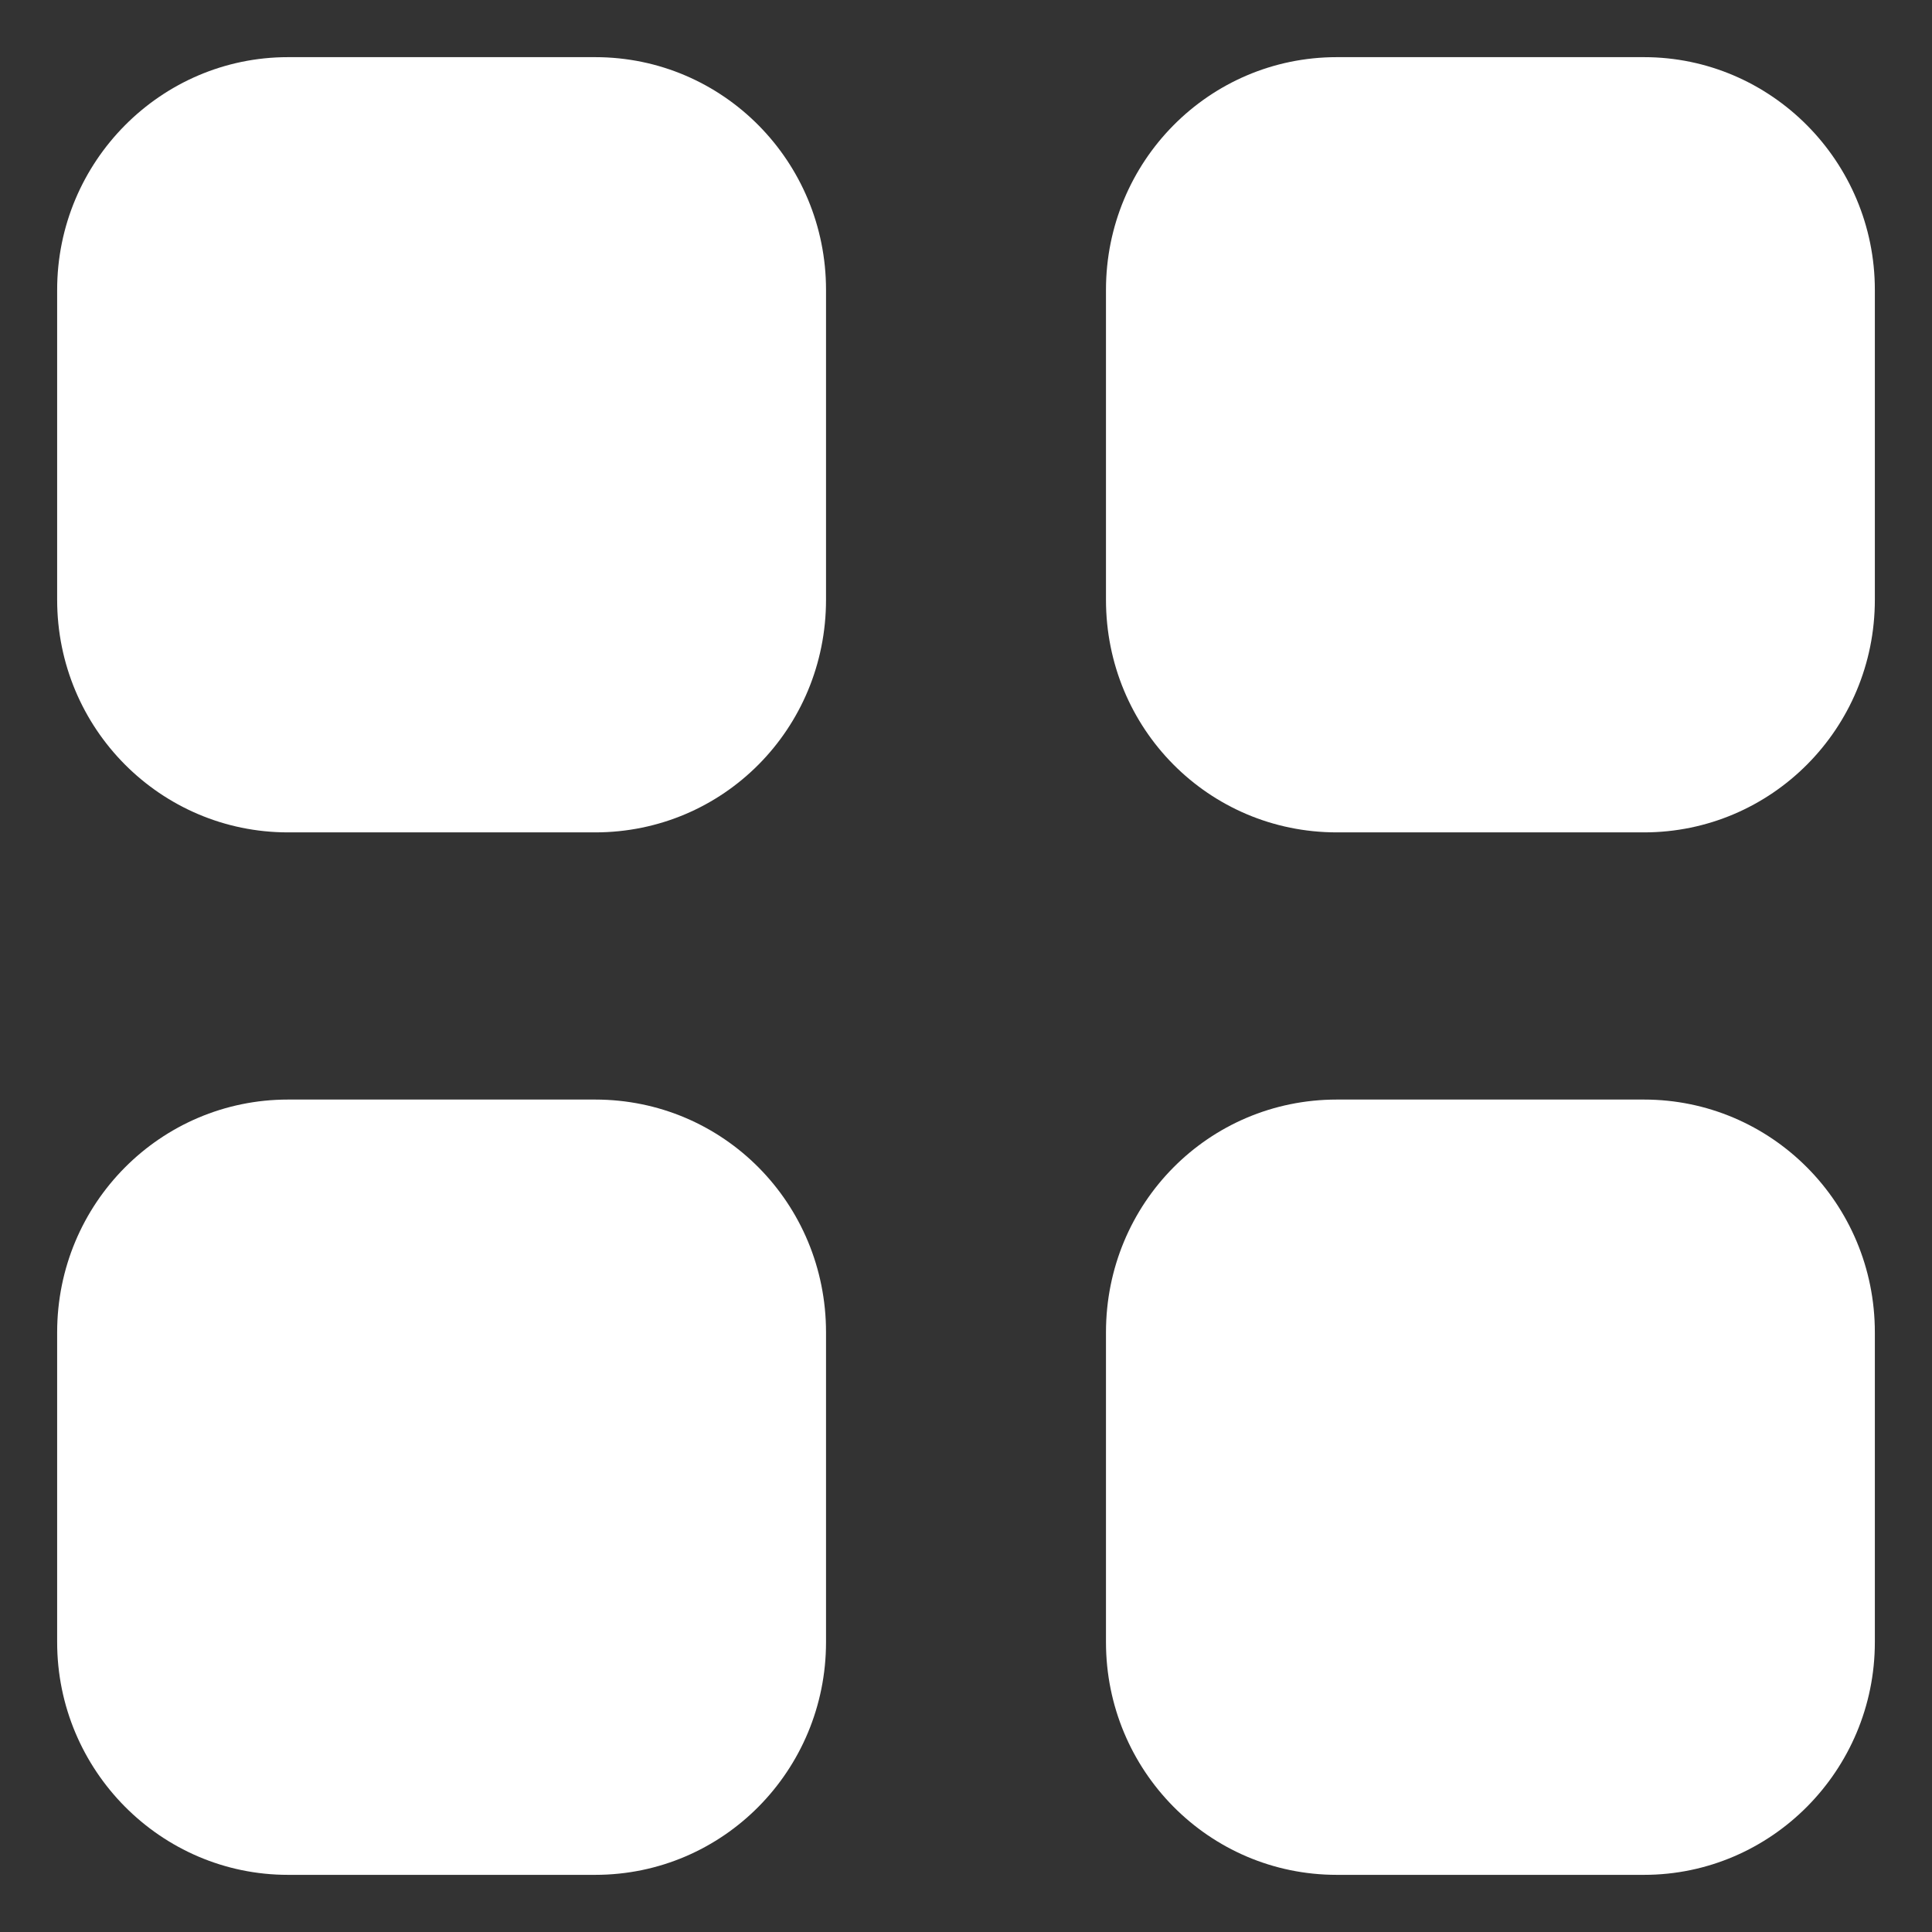 <svg width="31" height="31" viewBox="0 0 31 31" fill="none" xmlns="http://www.w3.org/2000/svg">
<rect x="0" y="0" width="31" height="31" fill="#333333" stroke="none"/>
<path fill-rule="evenodd" clip-rule="evenodd" d="M4.621 0.917H9.55C11.606 0.917 13.254 2.594 13.254 4.651V9.623C13.254 11.694 11.606 13.356 9.55 13.356H4.621C2.579 13.356 0.917 11.694 0.917 9.623V4.651C0.917 2.594 2.579 0.917 4.621 0.917ZM4.621 17.643H9.55C11.606 17.643 13.254 19.307 13.254 21.378V26.349C13.254 28.406 11.606 30.083 9.55 30.083H4.621C2.579 30.083 0.917 28.406 0.917 26.349V21.378C0.917 19.307 2.579 17.643 4.621 17.643ZM26.379 0.917H21.45C19.394 0.917 17.746 2.594 17.746 4.651V9.623C17.746 11.694 19.394 13.356 21.45 13.356H26.379C28.421 13.356 30.083 11.694 30.083 9.623V4.651C30.083 2.594 28.421 0.917 26.379 0.917ZM21.45 17.643H26.379C28.421 17.643 30.083 19.307 30.083 21.378V26.349C30.083 28.406 28.421 30.083 26.379 30.083H21.45C19.394 30.083 17.746 28.406 17.746 26.349V21.378C17.746 19.307 19.394 17.643 21.45 17.643Z" fill="white"/>
</svg>
